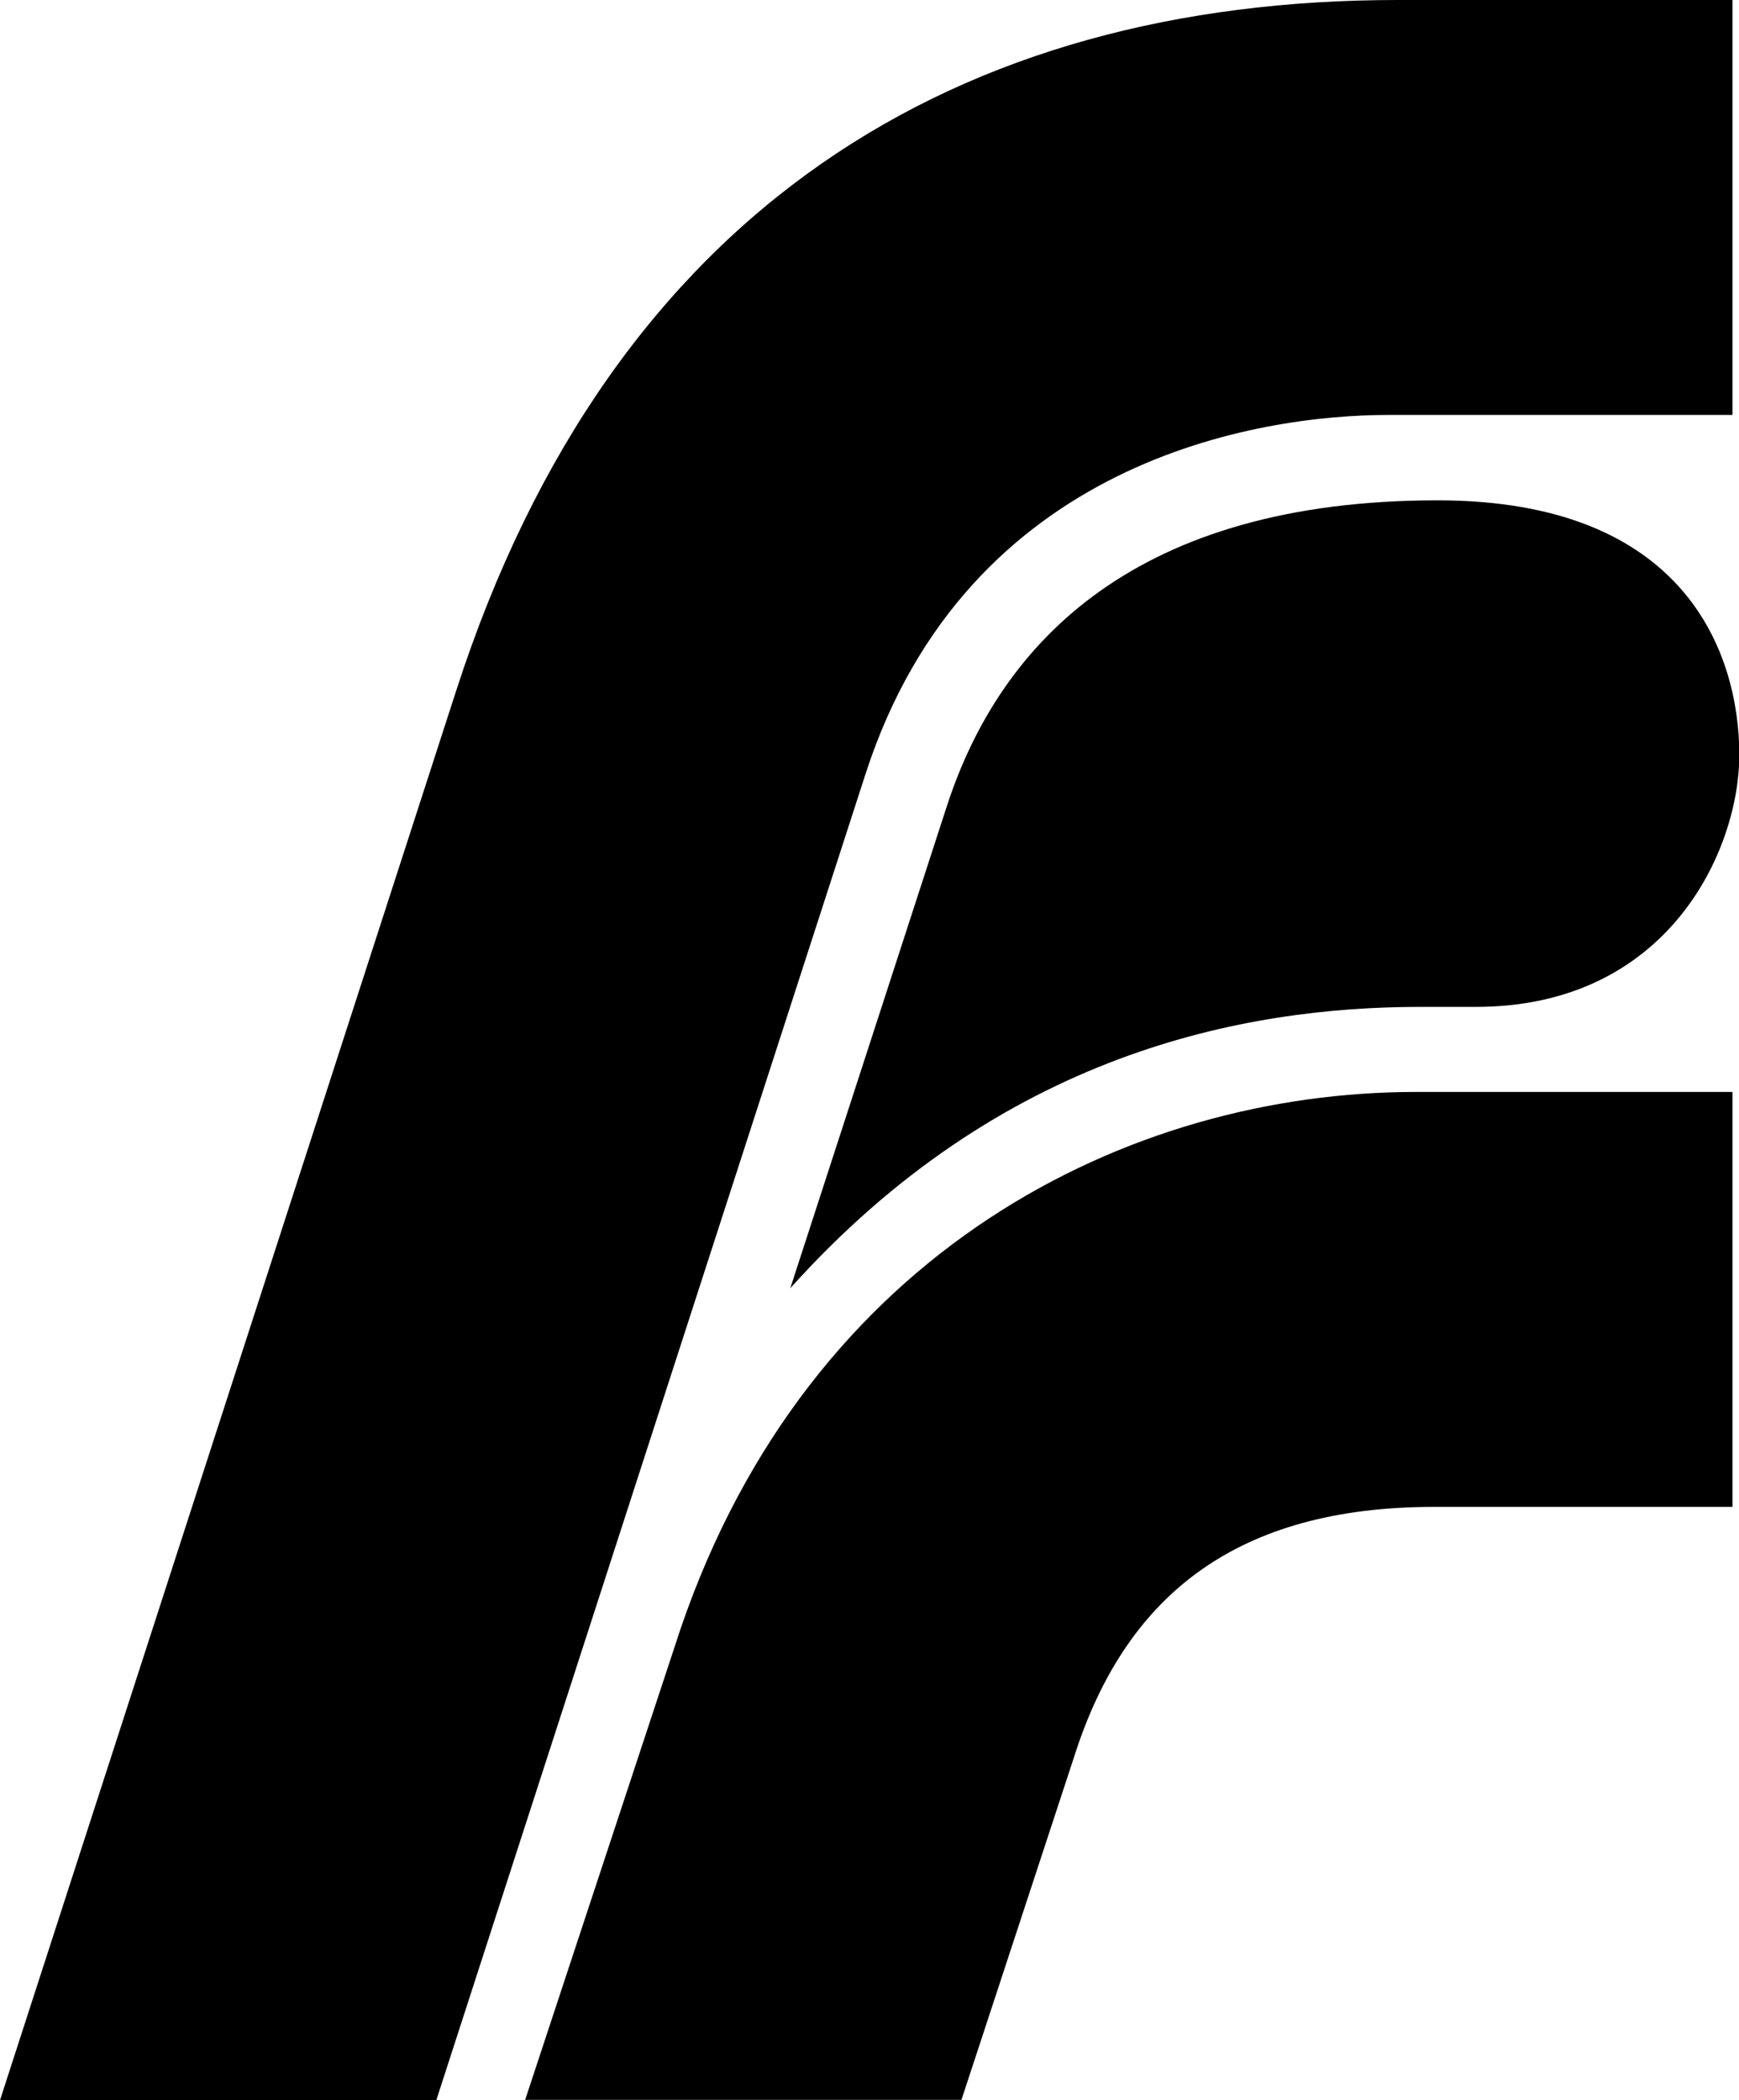 <svg xmlns="http://www.w3.org/2000/svg" width="505" viewBox="0 0 505 609.9" height="609.9" style="enable-background:new 0 0 505 609.9" xml:space="preserve"><path d="M251.4 224.6 126.7 609.9H0l132.5-409.4C178 59.8 278.8 0 405.9 0h97.2v120.5h-99.9c-37.4 0-122.2 12.9-151.8 104.1m-53.8 248.5-45.1 136.7h126.7l33.7-102.6c14.9-43.8 46.1-69.6 103.5-69.6h86.7V317.1h-91.9c-83.4 0-176.1 46-213.6 156m219.9-327.8c-86.9 0-126.9 40.5-142.6 89-16.2 49.9-45.4 139.8-45.4 139.8 61.2-68.2 131.5-81.7 183-81.7h16.1c55.8 0 76.5-45.4 76.5-73.3-.1-29.4-15.6-73.8-87.6-73.8"></path></svg>